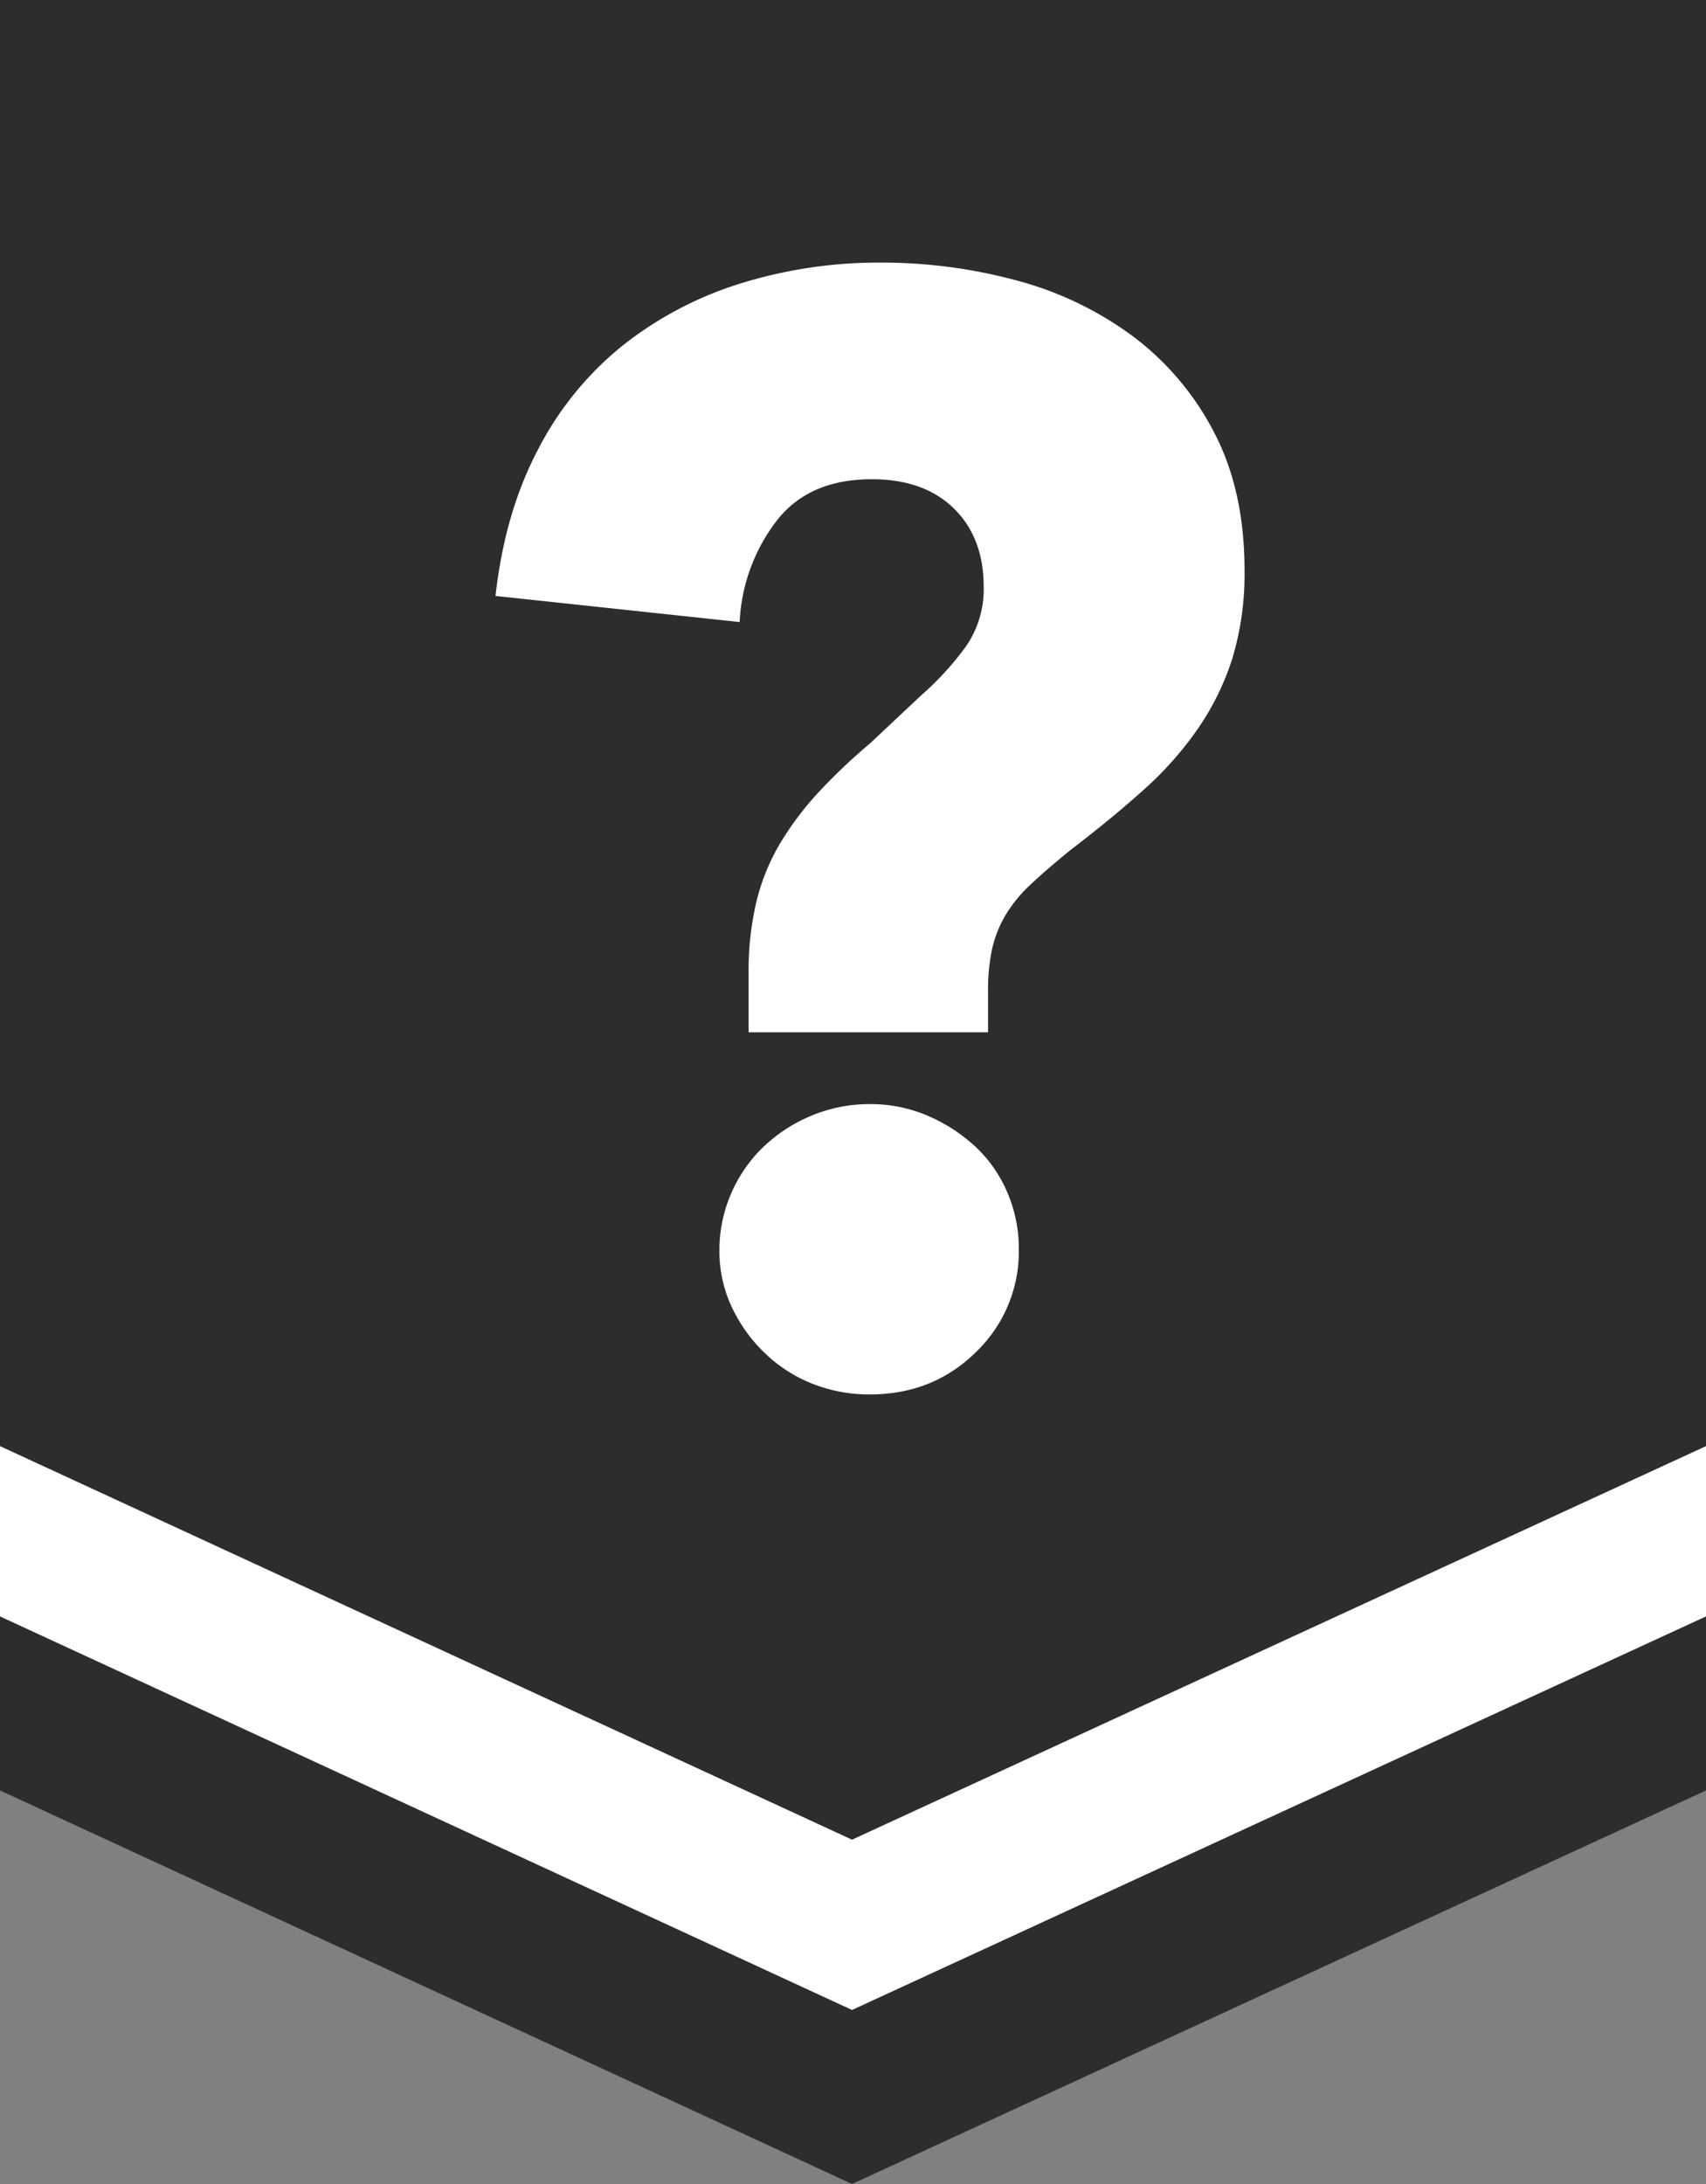 <svg id="레이어_1" data-name="레이어 1" xmlns="http://www.w3.org/2000/svg" viewBox="0 0 400 512"><rect x="0" y="0" width="400" height="512" fill="#808080" stroke="none"/><defs><style>.cls-0{fill:#2d2d2d;}.cls-2{fill:#fff;}</style></defs><title>0</title><polygon class="cls-0" points="0 0 0 419.74 199.77 512 400 419.74 400 0 0 0"/><path class="cls-2" d="M291.8,133.59a68.54,68.54,0,0,1-2.89,20.88A62.48,62.48,0,0,1,280.75,171a81.44,81.44,0,0,1-12.67,14.22q-7.43,6.67-16.84,13.86c-3.86,3.12-7.07,5.89-9.6,8.28a33.26,33.26,0,0,0-6,7.38,27.63,27.63,0,0,0-3.07,7.92,46.64,46.64,0,0,0-.91,9.9V242H175.52V228.27a70.93,70.93,0,0,1,1.8-16.74,49.92,49.92,0,0,1,5.4-13.5,72.82,72.82,0,0,1,8.82-11.88A135.7,135.7,0,0,1,204,174.27l11.88-11.16a70.45,70.45,0,0,0,10.44-11.34,23.5,23.5,0,0,0,4.32-14.22q0-11.51-7-18.36t-19.26-6.84q-15.12,0-22.68,10.26a42.26,42.26,0,0,0-8.28,23.22l-57.24-6.12q2.16-19.44,9.9-34.2A75.63,75.63,0,0,1,146,81a85.14,85.14,0,0,1,27.74-14.58,109.22,109.22,0,0,1,32.84-4.86,121.18,121.18,0,0,1,31.6,4.14,80.58,80.58,0,0,1,27.26,13,65.91,65.91,0,0,1,19.14,22.5Q291.79,114.89,291.8,133.59ZM238.88,292.71A32.71,32.71,0,0,1,228.8,317q-10.08,9.9-24.84,9.9a36,36,0,0,1-13.5-2.52,34,34,0,0,1-11.16-7.2,36.11,36.11,0,0,1-7.74-10.8,30.82,30.82,0,0,1-2.88-13.32,33.09,33.09,0,0,1,2.7-13.14,33.48,33.48,0,0,1,7.56-11,36.48,36.48,0,0,1,11.34-7.38,35.21,35.21,0,0,1,13.68-2.7,33.91,33.91,0,0,1,13.5,2.7,39,39,0,0,1,11.16,7.2,31.55,31.55,0,0,1,7.56,10.8A33.09,33.09,0,0,1,238.88,292.71Z" transform="translate(0)"/><polygon class="cls-2" points="0 339.02 0 378.94 199.77 471.2 400 378.94 400 339.02 199.77 431.28 0 339.02"/></svg>